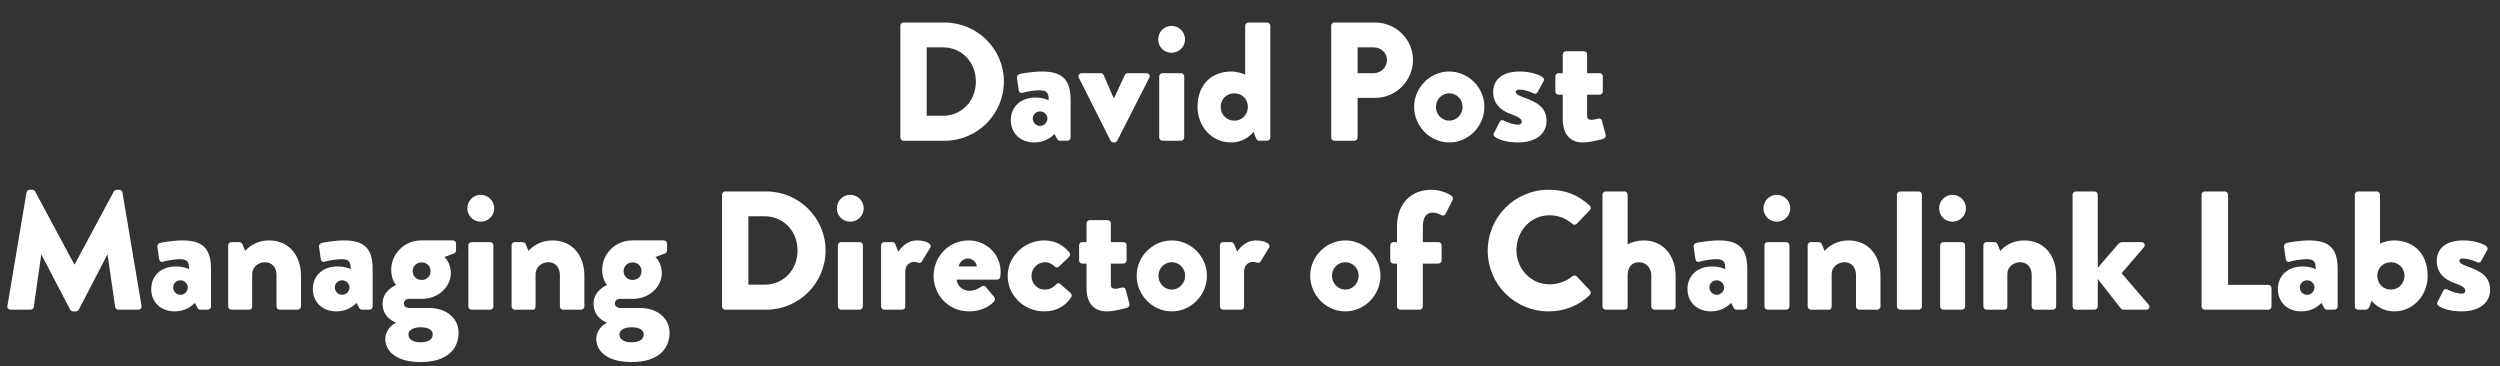 <svg width="444" height="65" viewBox="0 0 444 65" fill="none" xmlns="http://www.w3.org/2000/svg">
<rect x="0" y="0" width="444" height="65" fill="#333333" stroke="none"/>
<path d="M159.903 24.43C159.903 24.73 160.143 25 160.443 25H167.763C173.553 25 178.293 20.29 178.293 14.47C178.293 8.71 173.553 4 167.763 4H160.443C160.143 4 159.903 4.27 159.903 4.57V24.43ZM164.583 20.56V8.41H167.463C170.853 8.41 173.313 11.08 173.313 14.47C173.313 17.89 170.853 20.56 167.463 20.56H164.583ZM179.519 21.34C179.519 23.71 181.289 25.3 183.659 25.3C185.549 25.3 186.599 24.43 187.289 23.8L187.709 24.61C187.859 24.94 188.069 25 188.249 25H189.569C189.869 25 190.139 24.73 190.139 24.43V17.8C190.139 14.26 188.789 12.7 185.069 12.7C183.449 12.7 181.349 13.06 181.079 13.15C180.809 13.24 180.539 13.45 180.629 13.96L180.899 15.85C180.959 16.3 181.169 16.63 181.619 16.48C182.399 16.24 183.809 16.03 184.619 16.03C186.059 16.03 186.239 16.63 186.239 17.8C186.239 17.8 185.279 17.32 183.929 17.32C181.199 17.32 179.519 19.03 179.519 21.34ZM183.419 21.04C183.419 20.35 183.989 19.78 184.709 19.78C185.429 19.78 185.999 20.35 186.029 21.04C186.029 21.76 185.429 22.36 184.709 22.36C183.989 22.36 183.419 21.76 183.419 21.04ZM197.243 25C197.333 25.15 197.573 25.3 197.753 25.3H197.903C198.083 25.3 198.323 25.15 198.413 25L204.113 13.81C204.323 13.42 204.053 13 203.603 13H200.573C200.153 13 199.943 12.97 199.763 13.33L197.873 17.41C197.843 17.41 197.813 17.41 197.783 17.41L196.013 13.33C195.923 13.15 195.683 13 195.473 13H192.113C191.663 13 191.393 13.42 191.603 13.81L197.243 25ZM208.066 9.37C209.386 9.37 210.466 8.32 210.466 7C210.466 5.68 209.386 4.6 208.066 4.6C206.746 4.6 205.696 5.68 205.696 7C205.696 8.32 206.746 9.37 208.066 9.37ZM205.876 24.43C205.876 24.73 206.146 25 206.446 25H209.746C210.046 25 210.316 24.73 210.316 24.43V13.57C210.316 13.24 210.046 13 209.746 13H206.446C206.146 13 205.876 13.24 205.876 13.57V24.43ZM212.682 19C212.682 22.45 215.232 25.3 218.622 25.3C221.262 25.3 222.642 23.41 222.642 23.41L223.002 24.4C223.122 24.73 223.332 25 223.632 25H225.042C225.342 25 225.612 24.73 225.612 24.43V4.57C225.612 4.27 225.342 4 225.042 4H221.712C221.412 4 221.142 4.27 221.142 4.57V13.27C220.782 13.06 219.672 12.7 218.652 12.7C215.442 12.7 212.682 14.77 212.682 19ZM216.792 18.97C216.792 17.62 217.842 16.57 219.222 16.57C220.602 16.57 221.622 17.62 221.622 18.97C221.622 20.35 220.602 21.43 219.222 21.43C217.842 21.43 216.792 20.35 216.792 18.97ZM236.426 24.43C236.426 24.73 236.666 25 236.996 25H240.536C240.836 25 241.106 24.73 241.106 24.43V17.38H244.256C247.916 17.38 250.946 14.35 250.946 10.63C250.946 7 247.916 4 244.226 4H236.996C236.666 4 236.426 4.27 236.426 4.57V24.43ZM241.106 13V8.41H243.956C245.246 8.41 246.326 9.37 246.326 10.63C246.326 11.98 245.246 13 243.956 13H241.106ZM251.148 18.97C251.148 22.42 253.968 25.3 257.388 25.3C260.808 25.3 263.628 22.42 263.628 18.97C263.628 15.58 260.808 12.7 257.388 12.7C253.968 12.7 251.148 15.58 251.148 18.97ZM255.018 18.97C255.018 17.65 256.068 16.57 257.388 16.57C258.708 16.57 259.758 17.65 259.758 18.97C259.758 20.32 258.708 21.43 257.388 21.43C256.068 21.43 255.018 20.32 255.018 18.97ZM265.515 24.31C266.115 24.79 267.615 25.3 269.595 25.3C272.985 25.3 274.665 23.59 274.665 21.49C274.665 19.09 272.985 18.13 270.555 17.29C269.535 16.93 269.205 16.63 269.205 16.33C269.205 16 269.475 15.91 269.865 15.91C271.035 15.91 272.415 16.6 272.415 16.6C272.655 16.69 272.955 16.6 273.045 16.42L274.155 14.38C274.335 14.08 274.125 13.81 273.855 13.63C273.195 13.21 271.755 12.7 269.865 12.7C266.625 12.7 265.185 14.32 265.185 16.33C265.185 18.19 266.205 19.54 268.545 20.35C270.075 20.89 270.255 21.31 270.255 21.61C270.255 21.97 269.985 22.15 269.685 22.15C268.395 22.15 266.985 21.37 266.985 21.37C266.745 21.25 266.445 21.43 266.355 21.61L265.305 23.68C265.155 23.95 265.305 24.13 265.515 24.31ZM277.548 21.13C277.548 23.86 278.868 25.3 281.148 25.3C282.648 25.3 284.778 24.64 284.778 24.64C285.078 24.55 285.228 24.22 285.168 23.95L284.508 21.46C284.418 21.13 284.148 21.01 283.848 21.07C283.548 21.13 283.098 21.28 282.678 21.28C282.318 21.28 281.868 21.22 281.868 20.56V16.81H284.088C284.418 16.81 284.658 16.54 284.658 16.24V13.57C284.658 13.24 284.418 13 284.088 13H281.868V9.67C281.868 9.37 281.628 9.1 281.328 9.1H278.118C277.818 9.1 277.548 9.37 277.548 9.67V13H276.768C276.468 13 276.228 13.24 276.228 13.57V16.24C276.228 16.54 276.468 16.81 276.768 16.81H277.548V21.13ZM1.317 54.34C1.257 54.73 1.527 55 1.887 55H5.427C5.727 55 5.967 54.76 5.997 54.52L7.317 45.25H7.377L12.447 54.97C12.537 55.15 12.777 55.3 12.957 55.3H13.497C13.647 55.3 13.917 55.15 14.007 54.97L19.047 45.25H19.107L20.457 54.52C20.487 54.76 20.757 55 21.027 55H24.567C24.927 55 25.197 54.73 25.137 54.34L21.747 34.18C21.717 33.91 21.447 33.7 21.207 33.7H20.727C20.577 33.7 20.307 33.82 20.217 34L13.257 46.96H13.197L6.237 34C6.147 33.82 5.877 33.7 5.727 33.7H5.247C5.007 33.7 4.737 33.91 4.707 34.18L1.317 54.34ZM26.854 51.34C26.854 53.71 28.623 55.3 30.994 55.3C32.883 55.3 33.934 54.43 34.623 53.8L35.044 54.61C35.194 54.94 35.404 55 35.584 55H36.904C37.203 55 37.474 54.73 37.474 54.43V47.8C37.474 44.26 36.123 42.7 32.404 42.7C30.784 42.7 28.683 43.06 28.413 43.15C28.143 43.24 27.873 43.45 27.963 43.96L28.233 45.85C28.294 46.3 28.503 46.63 28.953 46.48C29.733 46.24 31.143 46.03 31.953 46.03C33.394 46.03 33.574 46.63 33.574 47.8C33.574 47.8 32.614 47.32 31.264 47.32C28.534 47.32 26.854 49.03 26.854 51.34ZM30.753 51.04C30.753 50.35 31.323 49.78 32.044 49.78C32.764 49.78 33.334 50.35 33.364 51.04C33.364 51.76 32.764 52.36 32.044 52.36C31.323 52.36 30.753 51.76 30.753 51.04ZM40.525 54.43C40.525 54.73 40.795 55 41.095 55H44.245C44.665 55 44.785 54.7 44.785 54.43V48.67C44.785 47.44 45.865 46.57 47.065 46.57C48.415 46.57 49.105 47.62 49.105 48.82V54.43C49.105 54.73 49.345 55 49.675 55H52.885C53.185 55 53.455 54.73 53.455 54.43V48.97C53.455 45.55 51.475 42.7 47.755 42.7C45.565 42.7 44.185 43.84 43.525 44.56L43.045 43.36C42.955 43.15 42.685 43 42.505 43H41.095C40.795 43 40.525 43.24 40.525 43.57V54.43ZM55.564 51.34C55.564 53.71 57.334 55.3 59.704 55.3C61.594 55.3 62.644 54.43 63.334 53.8L63.754 54.61C63.904 54.94 64.114 55 64.294 55H65.614C65.914 55 66.184 54.73 66.184 54.43V47.8C66.184 44.26 64.834 42.7 61.114 42.7C59.494 42.7 57.394 43.06 57.124 43.15C56.854 43.24 56.584 43.45 56.674 43.96L56.944 45.85C57.004 46.3 57.214 46.63 57.664 46.48C58.444 46.24 59.854 46.03 60.664 46.03C62.104 46.03 62.284 46.63 62.284 47.8C62.284 47.8 61.324 47.32 59.974 47.32C57.244 47.32 55.564 49.03 55.564 51.34ZM59.464 51.04C59.464 50.35 60.034 49.78 60.754 49.78C61.474 49.78 62.044 50.35 62.074 51.04C62.074 51.76 61.474 52.36 60.754 52.36C60.034 52.36 59.464 51.76 59.464 51.04ZM67.946 53.92C67.946 56.29 69.866 57.13 70.256 57.25V57.34C69.926 57.52 68.426 58.42 68.426 60.22C68.426 62.11 70.046 64.3 74.696 64.3C79.436 64.3 81.446 61.96 81.446 59.08C81.446 56.41 79.106 54.7 76.286 54.7H72.686C72.236 54.7 71.726 54.46 71.726 53.89C71.726 53.41 72.086 53.08 72.716 53.08H74.876C78.056 53.08 80.066 50.74 80.066 48.55C80.066 46.57 78.926 45.64 78.926 45.64L80.666 45.01C80.846 44.92 80.996 44.71 80.996 44.5V43.27C80.996 42.94 80.756 42.7 80.426 42.7H74.756C71.846 42.7 69.476 45.1 69.476 47.89C69.476 49.72 70.346 50.62 70.346 50.62C70.346 50.62 67.946 51.55 67.946 53.92ZM73.286 48.16C73.286 47.26 73.976 46.6 74.876 46.6C75.806 46.6 76.466 47.26 76.466 48.16C76.466 49.06 75.806 49.72 74.876 49.72C73.976 49.72 73.286 49.06 73.286 48.16ZM72.536 59.38C72.536 58.51 73.616 58.12 74.696 58.12C76.316 58.12 76.856 58.75 76.856 59.38C76.856 60.19 76.196 60.79 74.696 60.79C73.256 60.79 72.536 60.22 72.536 59.38ZM85.371 39.37C86.691 39.37 87.771 38.32 87.771 37C87.771 35.68 86.691 34.6 85.371 34.6C84.051 34.6 83.001 35.68 83.001 37C83.001 38.32 84.051 39.37 85.371 39.37ZM83.181 54.43C83.181 54.73 83.451 55 83.751 55H87.051C87.351 55 87.621 54.73 87.621 54.43V43.57C87.621 43.24 87.351 43 87.051 43H83.751C83.451 43 83.181 43.24 83.181 43.57V54.43ZM90.857 54.43C90.857 54.73 91.127 55 91.427 55H94.577C94.997 55 95.117 54.7 95.117 54.43V48.67C95.117 47.44 96.197 46.57 97.397 46.57C98.747 46.57 99.437 47.62 99.437 48.82V54.43C99.437 54.73 99.677 55 100.007 55H103.217C103.517 55 103.787 54.73 103.787 54.43V48.97C103.787 45.55 101.807 42.7 98.087 42.7C95.897 42.7 94.517 43.84 93.857 44.56L93.377 43.36C93.287 43.15 93.017 43 92.837 43H91.427C91.127 43 90.857 43.24 90.857 43.57V54.43ZM105.416 53.92C105.416 56.29 107.336 57.13 107.726 57.25V57.34C107.396 57.52 105.896 58.42 105.896 60.22C105.896 62.11 107.516 64.3 112.166 64.3C116.906 64.3 118.916 61.96 118.916 59.08C118.916 56.41 116.576 54.7 113.756 54.7H110.156C109.706 54.7 109.196 54.46 109.196 53.89C109.196 53.41 109.556 53.08 110.186 53.08H112.346C115.526 53.08 117.536 50.74 117.536 48.55C117.536 46.57 116.396 45.64 116.396 45.64L118.136 45.01C118.316 44.92 118.466 44.71 118.466 44.5V43.27C118.466 42.94 118.226 42.7 117.896 42.7H112.226C109.316 42.7 106.946 45.1 106.946 47.89C106.946 49.72 107.816 50.62 107.816 50.62C107.816 50.62 105.416 51.55 105.416 53.92ZM110.756 48.16C110.756 47.26 111.446 46.6 112.346 46.6C113.276 46.6 113.936 47.26 113.936 48.16C113.936 49.06 113.276 49.72 112.346 49.72C111.446 49.72 110.756 49.06 110.756 48.16ZM110.006 59.38C110.006 58.51 111.086 58.12 112.166 58.12C113.786 58.12 114.326 58.75 114.326 59.38C114.326 60.19 113.666 60.79 112.166 60.79C110.726 60.79 110.006 60.22 110.006 59.38ZM128.233 54.43C128.233 54.73 128.473 55 128.773 55H136.093C141.883 55 146.623 50.29 146.623 44.47C146.623 38.71 141.883 34 136.093 34H128.773C128.473 34 128.233 34.27 128.233 34.57V54.43ZM132.913 50.56V38.41H135.793C139.183 38.41 141.643 41.08 141.643 44.47C141.643 47.89 139.183 50.56 135.793 50.56H132.913ZM150.996 39.37C152.316 39.37 153.396 38.32 153.396 37C153.396 35.68 152.316 34.6 150.996 34.6C149.676 34.6 148.626 35.68 148.626 37C148.626 38.32 149.676 39.37 150.996 39.37ZM148.806 54.43C148.806 54.73 149.076 55 149.376 55H152.676C152.976 55 153.246 54.73 153.246 54.43V43.57C153.246 43.24 152.976 43 152.676 43H149.376C149.076 43 148.806 43.24 148.806 43.57V54.43ZM156.482 54.43C156.482 54.73 156.752 55 157.052 55H160.112C160.592 55 160.772 54.79 160.772 54.43V48.22C160.772 47.2 161.462 46.51 162.362 46.51C162.632 46.51 162.932 46.6 163.082 46.66C163.412 46.78 163.622 46.6 163.742 46.39L165.212 43.99C165.632 43.3 164.462 42.7 162.812 42.7C161.252 42.7 160.142 43.81 159.542 44.68L159.002 43.36C158.912 43.18 158.792 43 158.462 43H157.052C156.752 43 156.482 43.24 156.482 43.57V54.43ZM165.806 49C165.806 52.45 168.506 55.3 172.076 55.3C173.966 55.3 175.466 54.64 176.516 53.59C176.786 53.32 176.726 52.96 176.546 52.72L175.046 50.92C174.866 50.71 174.566 50.71 174.296 50.92C173.816 51.28 172.946 51.64 172.196 51.64C170.636 51.64 169.976 50.47 169.886 49.66H177.086C177.356 49.66 177.626 49.45 177.656 49.15C177.686 48.94 177.716 48.55 177.716 48.34C177.716 45.04 175.076 42.7 172.016 42.7C168.476 42.7 165.806 45.61 165.806 49ZM170.276 47.32C170.396 46.54 171.086 45.91 171.896 45.91C172.676 45.91 173.426 46.54 173.486 47.32H170.276ZM178.96 49C178.96 52.6 181.99 55.3 185.41 55.3C187.57 55.3 189.13 54.46 190.24 52.78C190.45 52.48 190.3 52.18 190.03 51.94L188.23 50.38C188.05 50.23 187.78 50.29 187.57 50.5C187.09 50.98 186.58 51.43 185.53 51.43C184.21 51.43 183.19 50.35 183.19 49C183.19 47.68 184.27 46.57 185.59 46.57C186.28 46.57 186.91 46.9 187.33 47.35C187.48 47.5 187.84 47.56 187.99 47.41L189.79 45.7C190.06 45.46 190.15 45.13 189.94 44.86C188.8 43.48 187.33 42.7 185.44 42.7C182.02 42.7 178.96 45.46 178.96 49ZM192.968 51.13C192.968 53.86 194.288 55.3 196.568 55.3C198.068 55.3 200.198 54.64 200.198 54.64C200.498 54.55 200.648 54.22 200.588 53.95L199.928 51.46C199.838 51.13 199.568 51.01 199.268 51.07C198.968 51.13 198.518 51.28 198.098 51.28C197.738 51.28 197.288 51.22 197.288 50.56V46.81H199.508C199.838 46.81 200.078 46.54 200.078 46.24V43.57C200.078 43.24 199.838 43 199.508 43H197.288V39.67C197.288 39.37 197.048 39.1 196.748 39.1H193.538C193.238 39.1 192.968 39.37 192.968 39.67V43H192.188C191.888 43 191.648 43.24 191.648 43.57V46.24C191.648 46.54 191.888 46.81 192.188 46.81H192.968V51.13ZM201.87 48.97C201.87 52.42 204.69 55.3 208.11 55.3C211.53 55.3 214.35 52.42 214.35 48.97C214.35 45.58 211.53 42.7 208.11 42.7C204.69 42.7 201.87 45.58 201.87 48.97ZM205.74 48.97C205.74 47.65 206.79 46.57 208.11 46.57C209.43 46.57 210.48 47.65 210.48 48.97C210.48 50.32 209.43 51.43 208.11 51.43C206.79 51.43 205.74 50.32 205.74 48.97ZM216.658 54.43C216.658 54.73 216.928 55 217.228 55H220.288C220.768 55 220.948 54.79 220.948 54.43V48.22C220.948 47.2 221.638 46.51 222.538 46.51C222.808 46.51 223.108 46.6 223.258 46.66C223.588 46.78 223.798 46.6 223.918 46.39L225.388 43.99C225.808 43.3 224.638 42.7 222.988 42.7C221.428 42.7 220.318 43.81 219.718 44.68L219.178 43.36C219.088 43.18 218.968 43 218.638 43H217.228C216.928 43 216.658 43.24 216.658 43.57V54.43ZM232.69 48.97C232.69 52.42 235.51 55.3 238.93 55.3C242.35 55.3 245.17 52.42 245.17 48.97C245.17 45.58 242.35 42.7 238.93 42.7C235.51 42.7 232.69 45.58 232.69 48.97ZM236.56 48.97C236.56 47.65 237.61 46.57 238.93 46.57C240.25 46.57 241.3 47.65 241.3 48.97C241.3 50.32 240.25 51.43 238.93 51.43C237.61 51.43 236.56 50.32 236.56 48.97ZM248.108 54.43C248.108 54.73 248.378 55 248.678 55H252.128C252.428 55 252.698 54.73 252.698 54.43V46.81H255.458C255.788 46.81 256.028 46.54 256.028 46.24V43.57C256.028 43.24 255.788 43 255.458 43H252.698V40.24C252.698 38.77 253.208 37.75 254.468 37.75C255.068 37.75 255.638 38.02 256.028 38.23C256.268 38.35 256.628 38.23 256.718 38.02L257.978 35.53C258.098 35.32 258.038 34.99 257.858 34.84C257.348 34.36 255.758 33.7 254.198 33.7C250.718 33.7 248.108 36.04 248.108 40.24V43H247.478C247.148 43 246.908 43.24 246.908 43.57V46.24C246.908 46.54 247.148 46.81 247.478 46.81H248.108V54.43ZM264.222 44.53C264.222 50.53 269.052 55.3 275.052 55.3C277.722 55.3 280.302 54.37 282.342 52.39C282.552 52.18 282.582 51.79 282.372 51.58L280.032 49.09C279.852 48.88 279.462 48.88 279.252 49.06C278.172 49.99 276.642 50.5 275.232 50.5C271.842 50.5 269.322 47.74 269.322 44.41C269.322 41.05 271.812 38.23 275.202 38.23C276.672 38.23 278.142 38.77 279.252 39.76C279.462 39.97 279.792 39.97 280.002 39.76L282.342 37.33C282.582 37.09 282.582 36.73 282.312 36.49C280.272 34.63 278.052 33.7 275.052 33.7C269.052 33.7 264.222 38.53 264.222 44.53ZM284.597 54.43C284.597 54.73 284.867 55 285.167 55H288.407C288.917 55 289.067 54.82 289.067 54.43V48.94C289.067 47.11 290.117 46.57 291.077 46.57C292.397 46.57 293.267 47.62 293.267 48.94V54.43C293.267 54.73 293.507 55 293.837 55H297.017C297.317 55 297.587 54.73 297.587 54.43V49C297.587 45.67 295.637 42.7 291.857 42.7C290.957 42.7 289.967 42.94 289.067 43.39V34.57C289.067 34.27 288.797 34 288.497 34H285.167C284.867 34 284.597 34.27 284.597 34.57V54.43ZM299.695 51.34C299.695 53.71 301.465 55.3 303.835 55.3C305.725 55.3 306.775 54.43 307.465 53.8L307.885 54.61C308.035 54.94 308.245 55 308.425 55H309.745C310.045 55 310.315 54.73 310.315 54.43V47.8C310.315 44.26 308.965 42.7 305.245 42.7C303.625 42.7 301.525 43.06 301.255 43.15C300.985 43.24 300.715 43.45 300.805 43.96L301.075 45.85C301.135 46.3 301.345 46.63 301.795 46.48C302.575 46.24 303.985 46.03 304.795 46.03C306.235 46.03 306.415 46.63 306.415 47.8C306.415 47.8 305.455 47.32 304.105 47.32C301.375 47.32 299.695 49.03 299.695 51.34ZM303.595 51.04C303.595 50.35 304.165 49.78 304.885 49.78C305.605 49.78 306.175 50.35 306.205 51.04C306.205 51.76 305.605 52.36 304.885 52.36C304.165 52.36 303.595 51.76 303.595 51.04ZM315.557 39.37C316.877 39.37 317.957 38.32 317.957 37C317.957 35.68 316.877 34.6 315.557 34.6C314.237 34.6 313.187 35.68 313.187 37C313.187 38.32 314.237 39.37 315.557 39.37ZM313.367 54.43C313.367 54.73 313.637 55 313.937 55H317.237C317.537 55 317.807 54.73 317.807 54.43V43.57C317.807 43.24 317.537 43 317.237 43H313.937C313.637 43 313.367 43.24 313.367 43.57V54.43ZM321.042 54.43C321.042 54.73 321.312 55 321.612 55H324.762C325.182 55 325.302 54.7 325.302 54.43V48.67C325.302 47.44 326.382 46.57 327.582 46.57C328.932 46.57 329.622 47.62 329.622 48.82V54.43C329.622 54.73 329.862 55 330.192 55H333.402C333.702 55 333.972 54.73 333.972 54.43V48.97C333.972 45.55 331.992 42.7 328.272 42.7C326.082 42.7 324.702 43.84 324.042 44.56L323.562 43.36C323.472 43.15 323.202 43 323.022 43H321.612C321.312 43 321.042 43.24 321.042 43.57V54.43ZM336.892 54.43C336.892 54.73 337.162 55 337.462 55H340.762C341.062 55 341.332 54.73 341.332 54.43V34.57C341.332 34.27 341.062 34 340.762 34H337.462C337.162 34 336.892 34.27 336.892 34.57V54.43ZM346.758 39.37C348.078 39.37 349.158 38.32 349.158 37C349.158 35.68 348.078 34.6 346.758 34.6C345.438 34.6 344.388 35.68 344.388 37C344.388 38.32 345.438 39.37 346.758 39.37ZM344.568 54.43C344.568 54.73 344.838 55 345.138 55H348.438C348.738 55 349.008 54.73 349.008 54.43V43.57C349.008 43.24 348.738 43 348.438 43H345.138C344.838 43 344.568 43.24 344.568 43.57V54.43ZM352.244 54.43C352.244 54.73 352.514 55 352.814 55H355.964C356.384 55 356.504 54.7 356.504 54.43V48.67C356.504 47.44 357.584 46.57 358.784 46.57C360.134 46.57 360.824 47.62 360.824 48.82V54.43C360.824 54.73 361.064 55 361.394 55H364.604C364.904 55 365.174 54.73 365.174 54.43V48.97C365.174 45.55 363.194 42.7 359.474 42.7C357.284 42.7 355.904 43.84 355.244 44.56L354.764 43.36C354.674 43.15 354.404 43 354.224 43H352.814C352.514 43 352.244 43.24 352.244 43.57V54.43ZM368.093 54.43C368.093 54.73 368.363 55 368.663 55H371.993C372.293 55 372.563 54.73 372.563 54.43V49.54L376.643 54.76C376.733 54.88 376.973 55 377.093 55H381.143C381.653 55 381.923 54.49 381.593 54.1L376.793 48.52L380.753 43.93C381.083 43.51 380.813 43 380.303 43H376.943C376.583 43 376.373 43.18 376.193 43.36L372.563 47.56V34.57C372.563 34.27 372.293 34 371.993 34H368.663C368.363 34 368.093 34.27 368.093 34.57V54.43ZM390.997 54.43C390.997 54.73 391.237 55 391.567 55H402.847C403.177 55 403.417 54.73 403.417 54.43V51.16C403.417 50.86 403.177 50.59 402.847 50.59H395.707V34.57C395.707 34.27 395.437 34 395.137 34H391.567C391.237 34 390.997 34.27 390.997 34.57V54.43ZM404.549 51.34C404.549 53.71 406.319 55.3 408.689 55.3C410.579 55.3 411.629 54.43 412.319 53.8L412.739 54.61C412.889 54.94 413.099 55 413.279 55H414.599C414.899 55 415.169 54.73 415.169 54.43V47.8C415.169 44.26 413.819 42.7 410.099 42.7C408.479 42.7 406.379 43.06 406.109 43.15C405.839 43.24 405.569 43.45 405.659 43.96L405.929 45.85C405.989 46.3 406.199 46.63 406.649 46.48C407.429 46.24 408.839 46.03 409.649 46.03C411.089 46.03 411.269 46.63 411.269 47.8C411.269 47.8 410.309 47.32 408.959 47.32C406.229 47.32 404.549 49.03 404.549 51.34ZM408.449 51.04C408.449 50.35 409.019 49.78 409.739 49.78C410.459 49.78 411.029 50.35 411.059 51.04C411.059 51.76 410.459 52.36 409.739 52.36C409.019 52.36 408.449 51.76 408.449 51.04ZM418.22 54.43C418.22 54.73 418.49 55 418.79 55H420.2C420.5 55 420.71 54.73 420.83 54.4L421.19 53.41C421.19 53.41 422.57 55.3 425.21 55.3C428.6 55.3 431.15 52.45 431.15 49C431.15 44.77 428.39 42.7 425.18 42.7C424.16 42.7 423.05 43.06 422.69 43.27V34.57C422.69 34.27 422.42 34 422.12 34H418.79C418.49 34 418.22 34.27 418.22 34.57V54.43ZM422.21 48.97C422.21 47.62 423.23 46.57 424.61 46.57C425.99 46.57 427.04 47.62 427.04 48.97C427.04 50.35 425.99 51.43 424.61 51.43C423.23 51.43 422.21 50.35 422.21 48.97ZM433.093 54.31C433.693 54.79 435.193 55.3 437.173 55.3C440.563 55.3 442.243 53.59 442.243 51.49C442.243 49.09 440.563 48.13 438.133 47.29C437.113 46.93 436.783 46.63 436.783 46.33C436.783 46 437.053 45.91 437.443 45.91C438.613 45.91 439.993 46.6 439.993 46.6C440.233 46.69 440.533 46.6 440.623 46.42L441.733 44.38C441.913 44.08 441.703 43.81 441.433 43.63C440.773 43.21 439.333 42.7 437.443 42.7C434.203 42.7 432.763 44.32 432.763 46.33C432.763 48.19 433.783 49.54 436.123 50.35C437.653 50.89 437.833 51.31 437.833 51.61C437.833 51.97 437.563 52.15 437.263 52.15C435.973 52.15 434.563 51.37 434.563 51.37C434.323 51.25 434.023 51.43 433.933 51.61L432.883 53.68C432.733 53.95 432.883 54.13 433.093 54.31Z" fill="white"/>
</svg>
